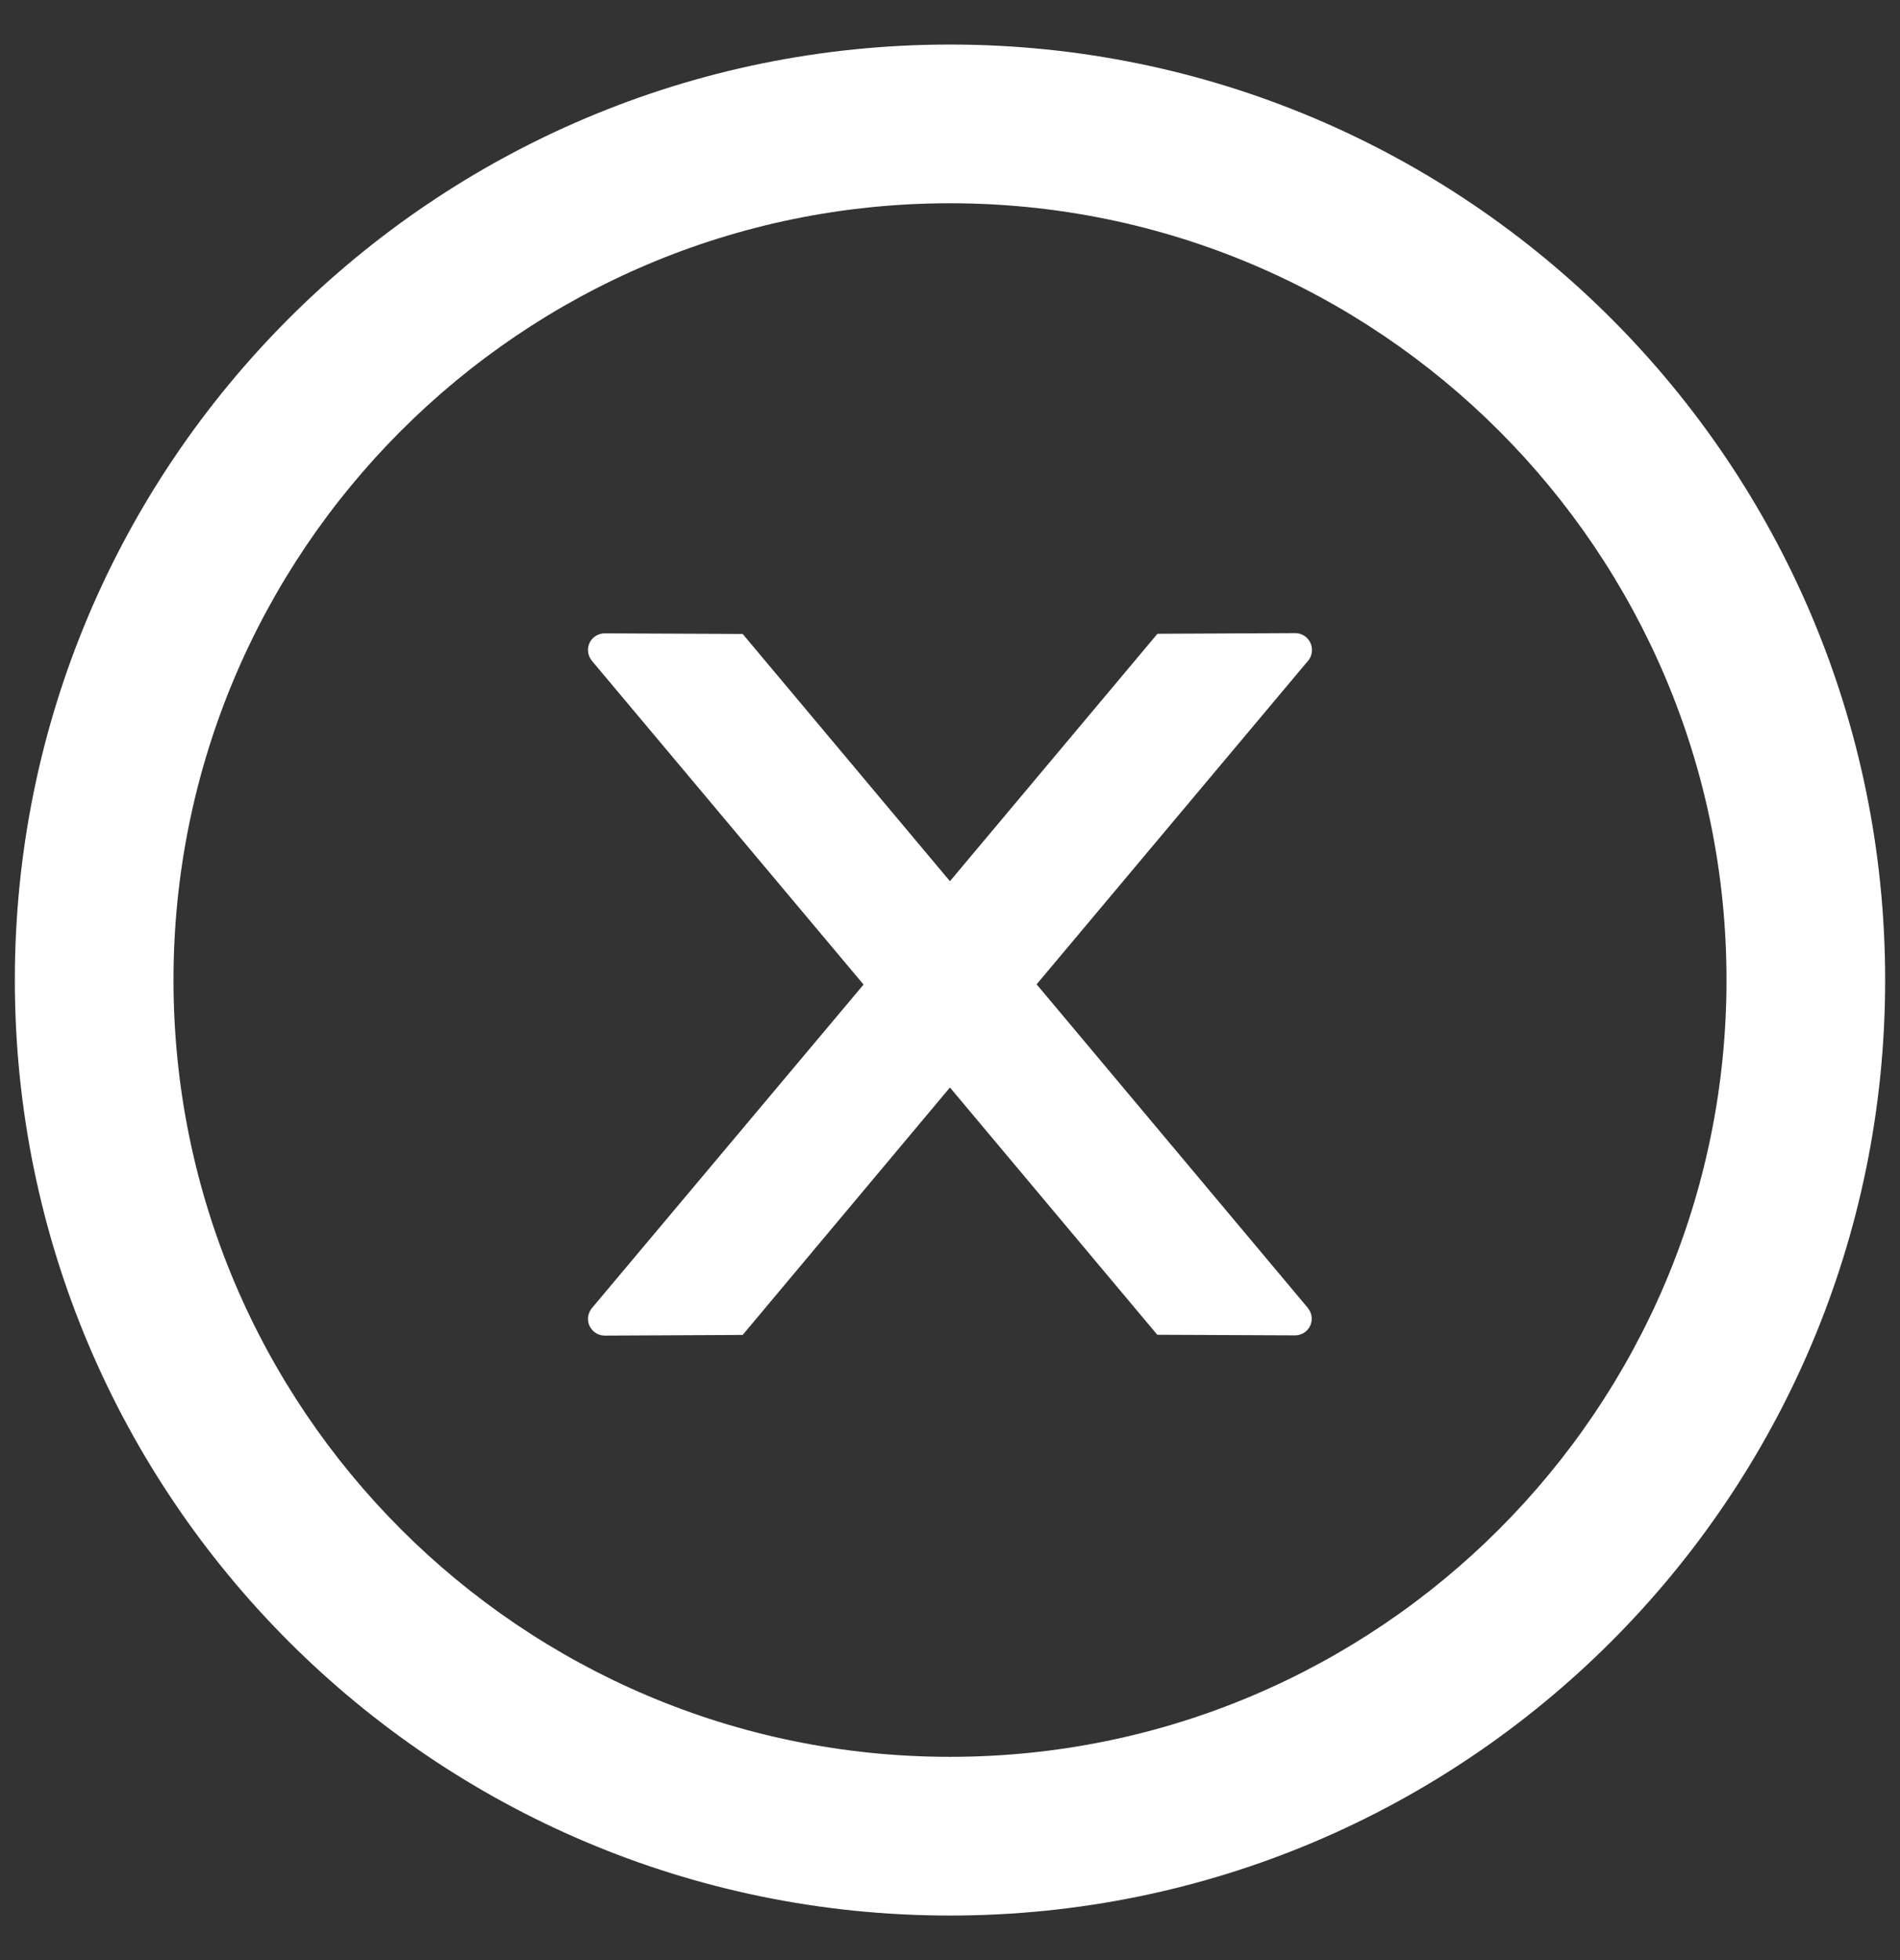 <svg width="32" height="33" viewBox="0 0 32 33" fill="none" xmlns="http://www.w3.org/2000/svg">
    <rect x="0" y="0" width="32" height="33" fill="#333333" stroke="none"/>
    <path d="M22.096 10.94C22.096 10.786 21.969 10.659 21.814 10.659L19.494 10.67L15.999 14.836L12.508 10.673L10.185 10.663C10.03 10.663 9.903 10.786 9.903 10.944C9.903 11.011 9.928 11.074 9.97 11.127L14.544 16.576L9.97 22.022C9.928 22.073 9.904 22.138 9.903 22.204C9.903 22.359 10.03 22.486 10.185 22.486L12.508 22.475L15.999 18.309L19.491 22.472L21.811 22.482C21.965 22.482 22.092 22.359 22.092 22.201C22.092 22.134 22.067 22.071 22.025 22.018L17.459 16.572L22.032 11.123C22.075 11.074 22.096 11.007 22.096 10.94Z" fill="white"/>
    <path d="M16 0.75C7.302 0.75 0.25 7.802 0.25 16.5C0.25 25.198 7.302 32.25 16 32.25C24.698 32.25 31.75 25.198 31.75 16.5C31.75 7.802 24.698 0.75 16 0.75ZM16 29.578C8.779 29.578 2.922 23.721 2.922 16.5C2.922 9.279 8.779 3.422 16 3.422C23.221 3.422 29.078 9.279 29.078 16.5C29.078 23.721 23.221 29.578 16 29.578Z" fill="white"/>
</svg>
